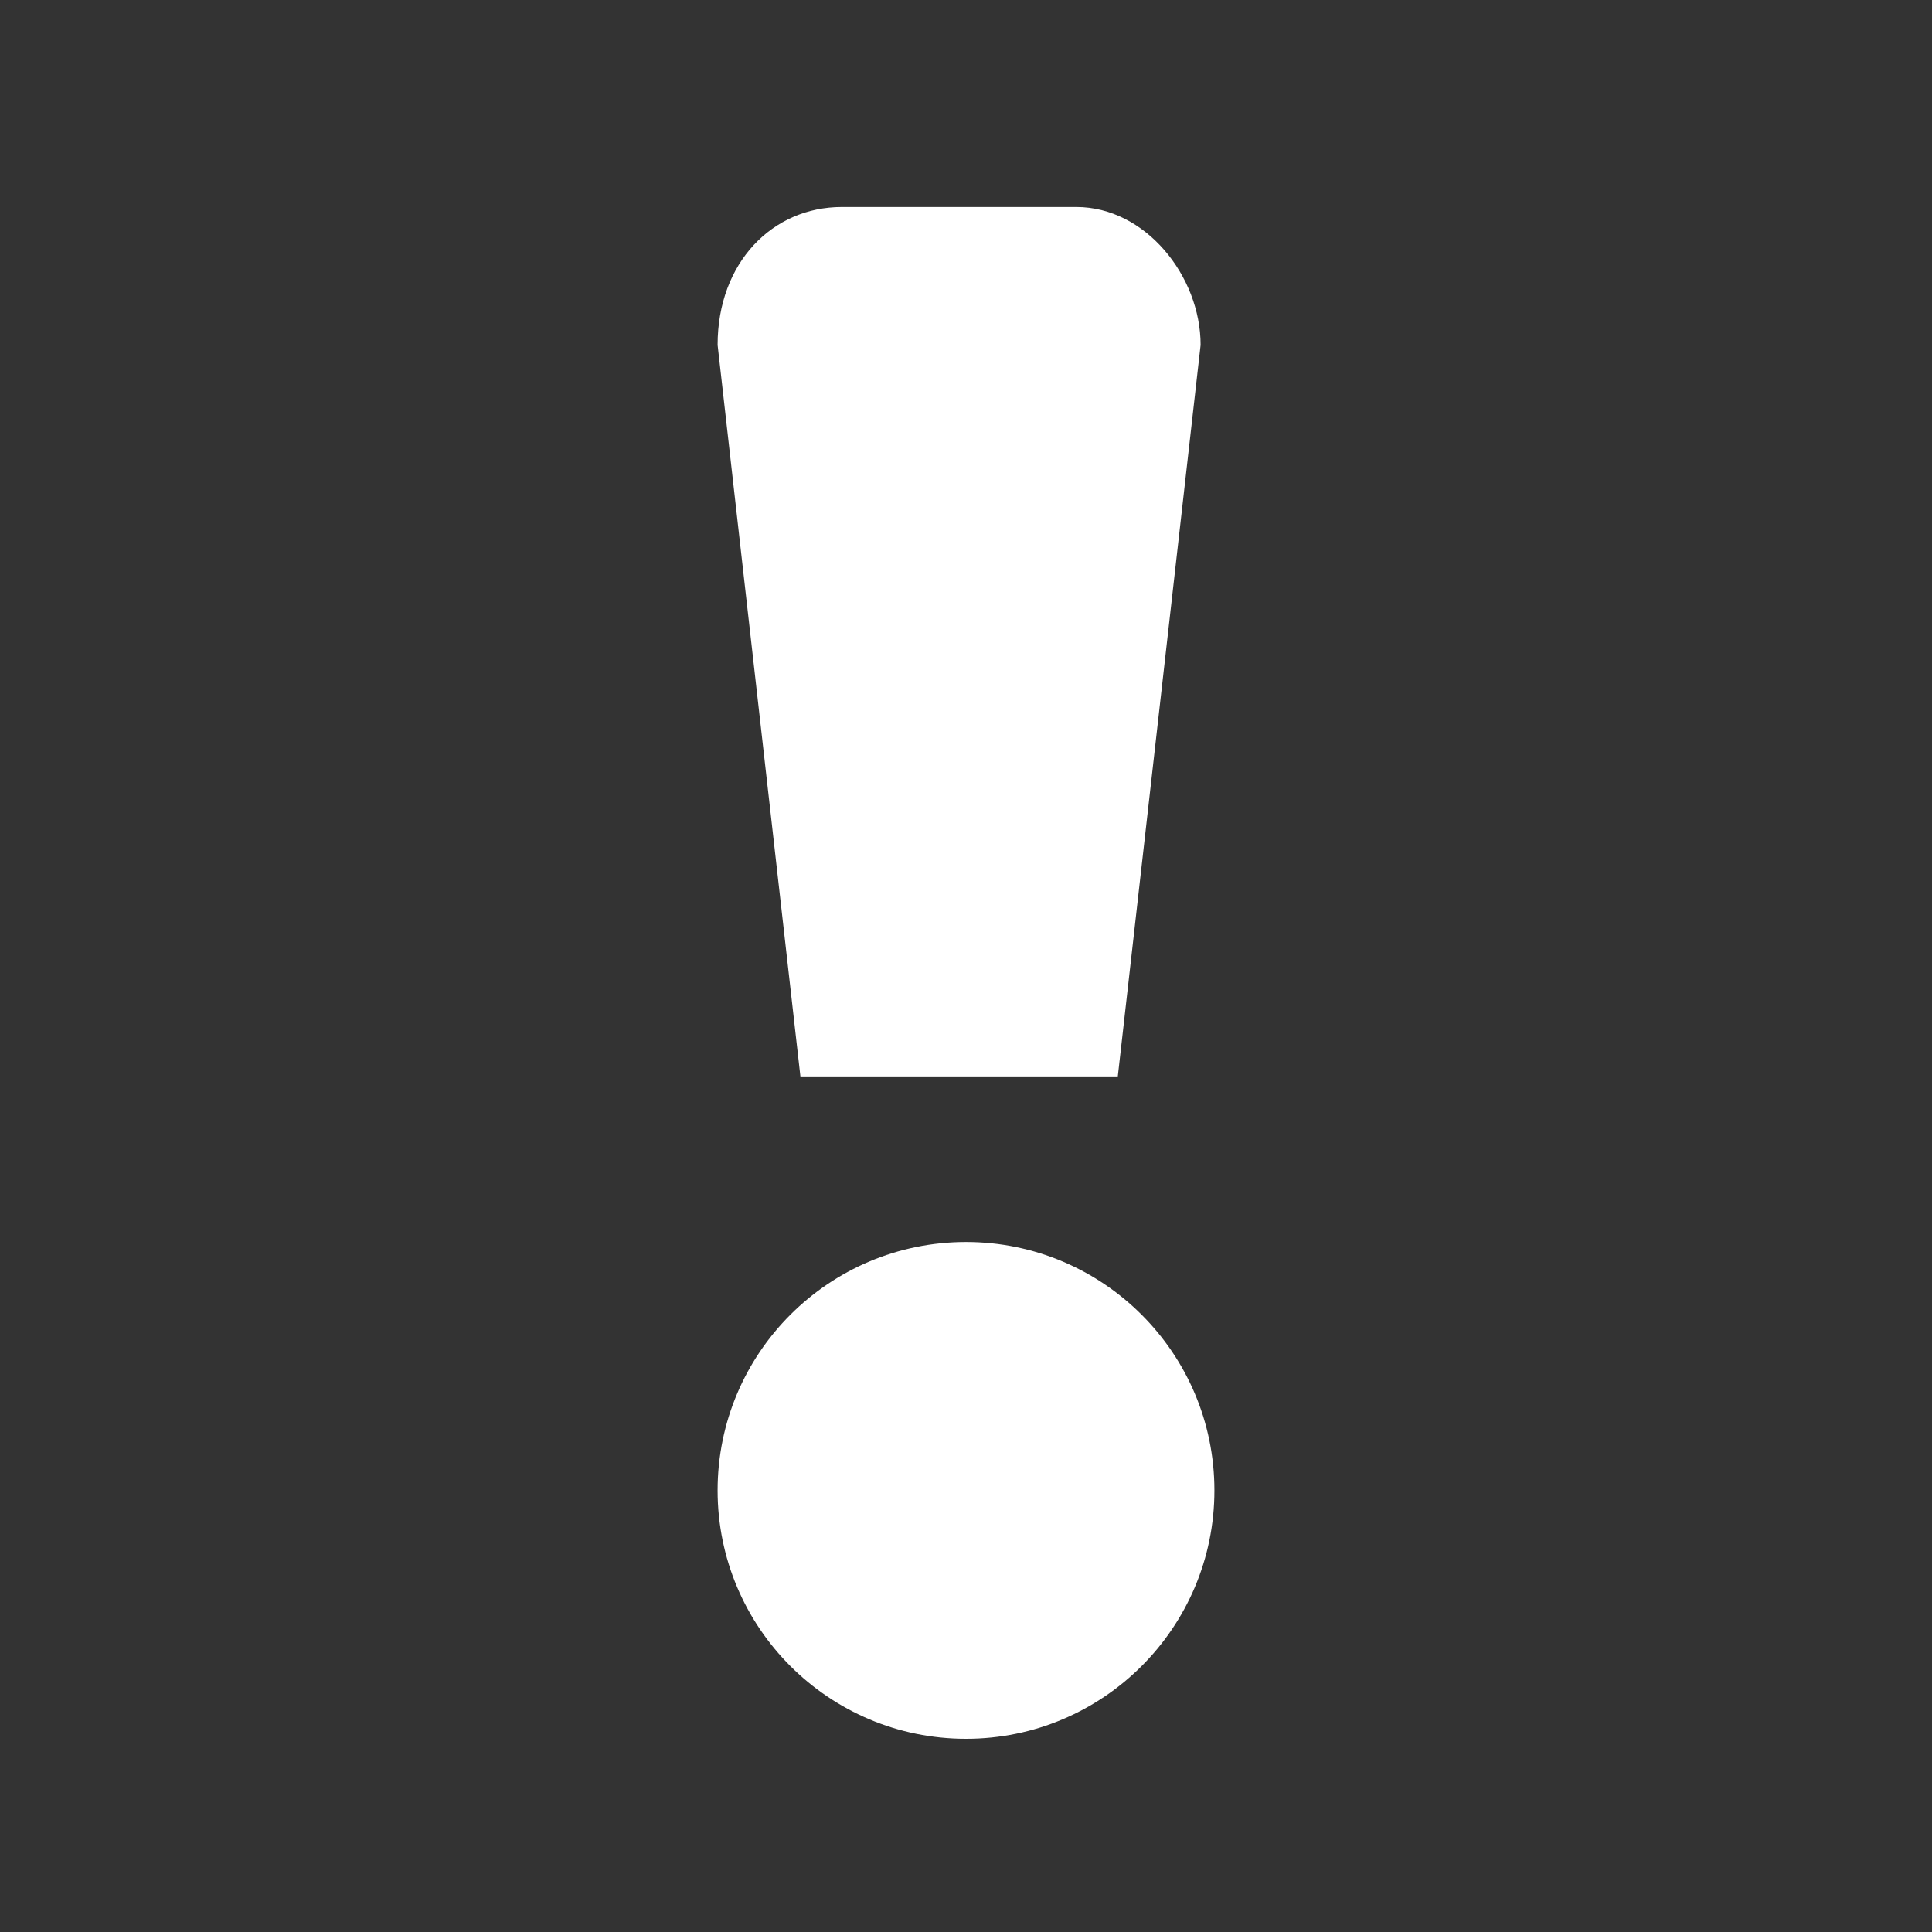 <svg xmlns="http://www.w3.org/2000/svg" viewBox="0 2 14 14" enable-background="new 0 2 14 14"><rect x="0" y="2" width="14" height="14" fill="#333333" stroke="none"/><style type="text/css">.st0{fill:#FFFFFF;}</style><circle class="st0" cx="7" cy="12.8" r="1.8"/><path class="st0" d="M8.1 9.8l.6-5.3c0-.5-.4-1-.9-1h-1.7c-.5 0-.9.4-.9 1l.6 5.3h2.3z"/></svg>